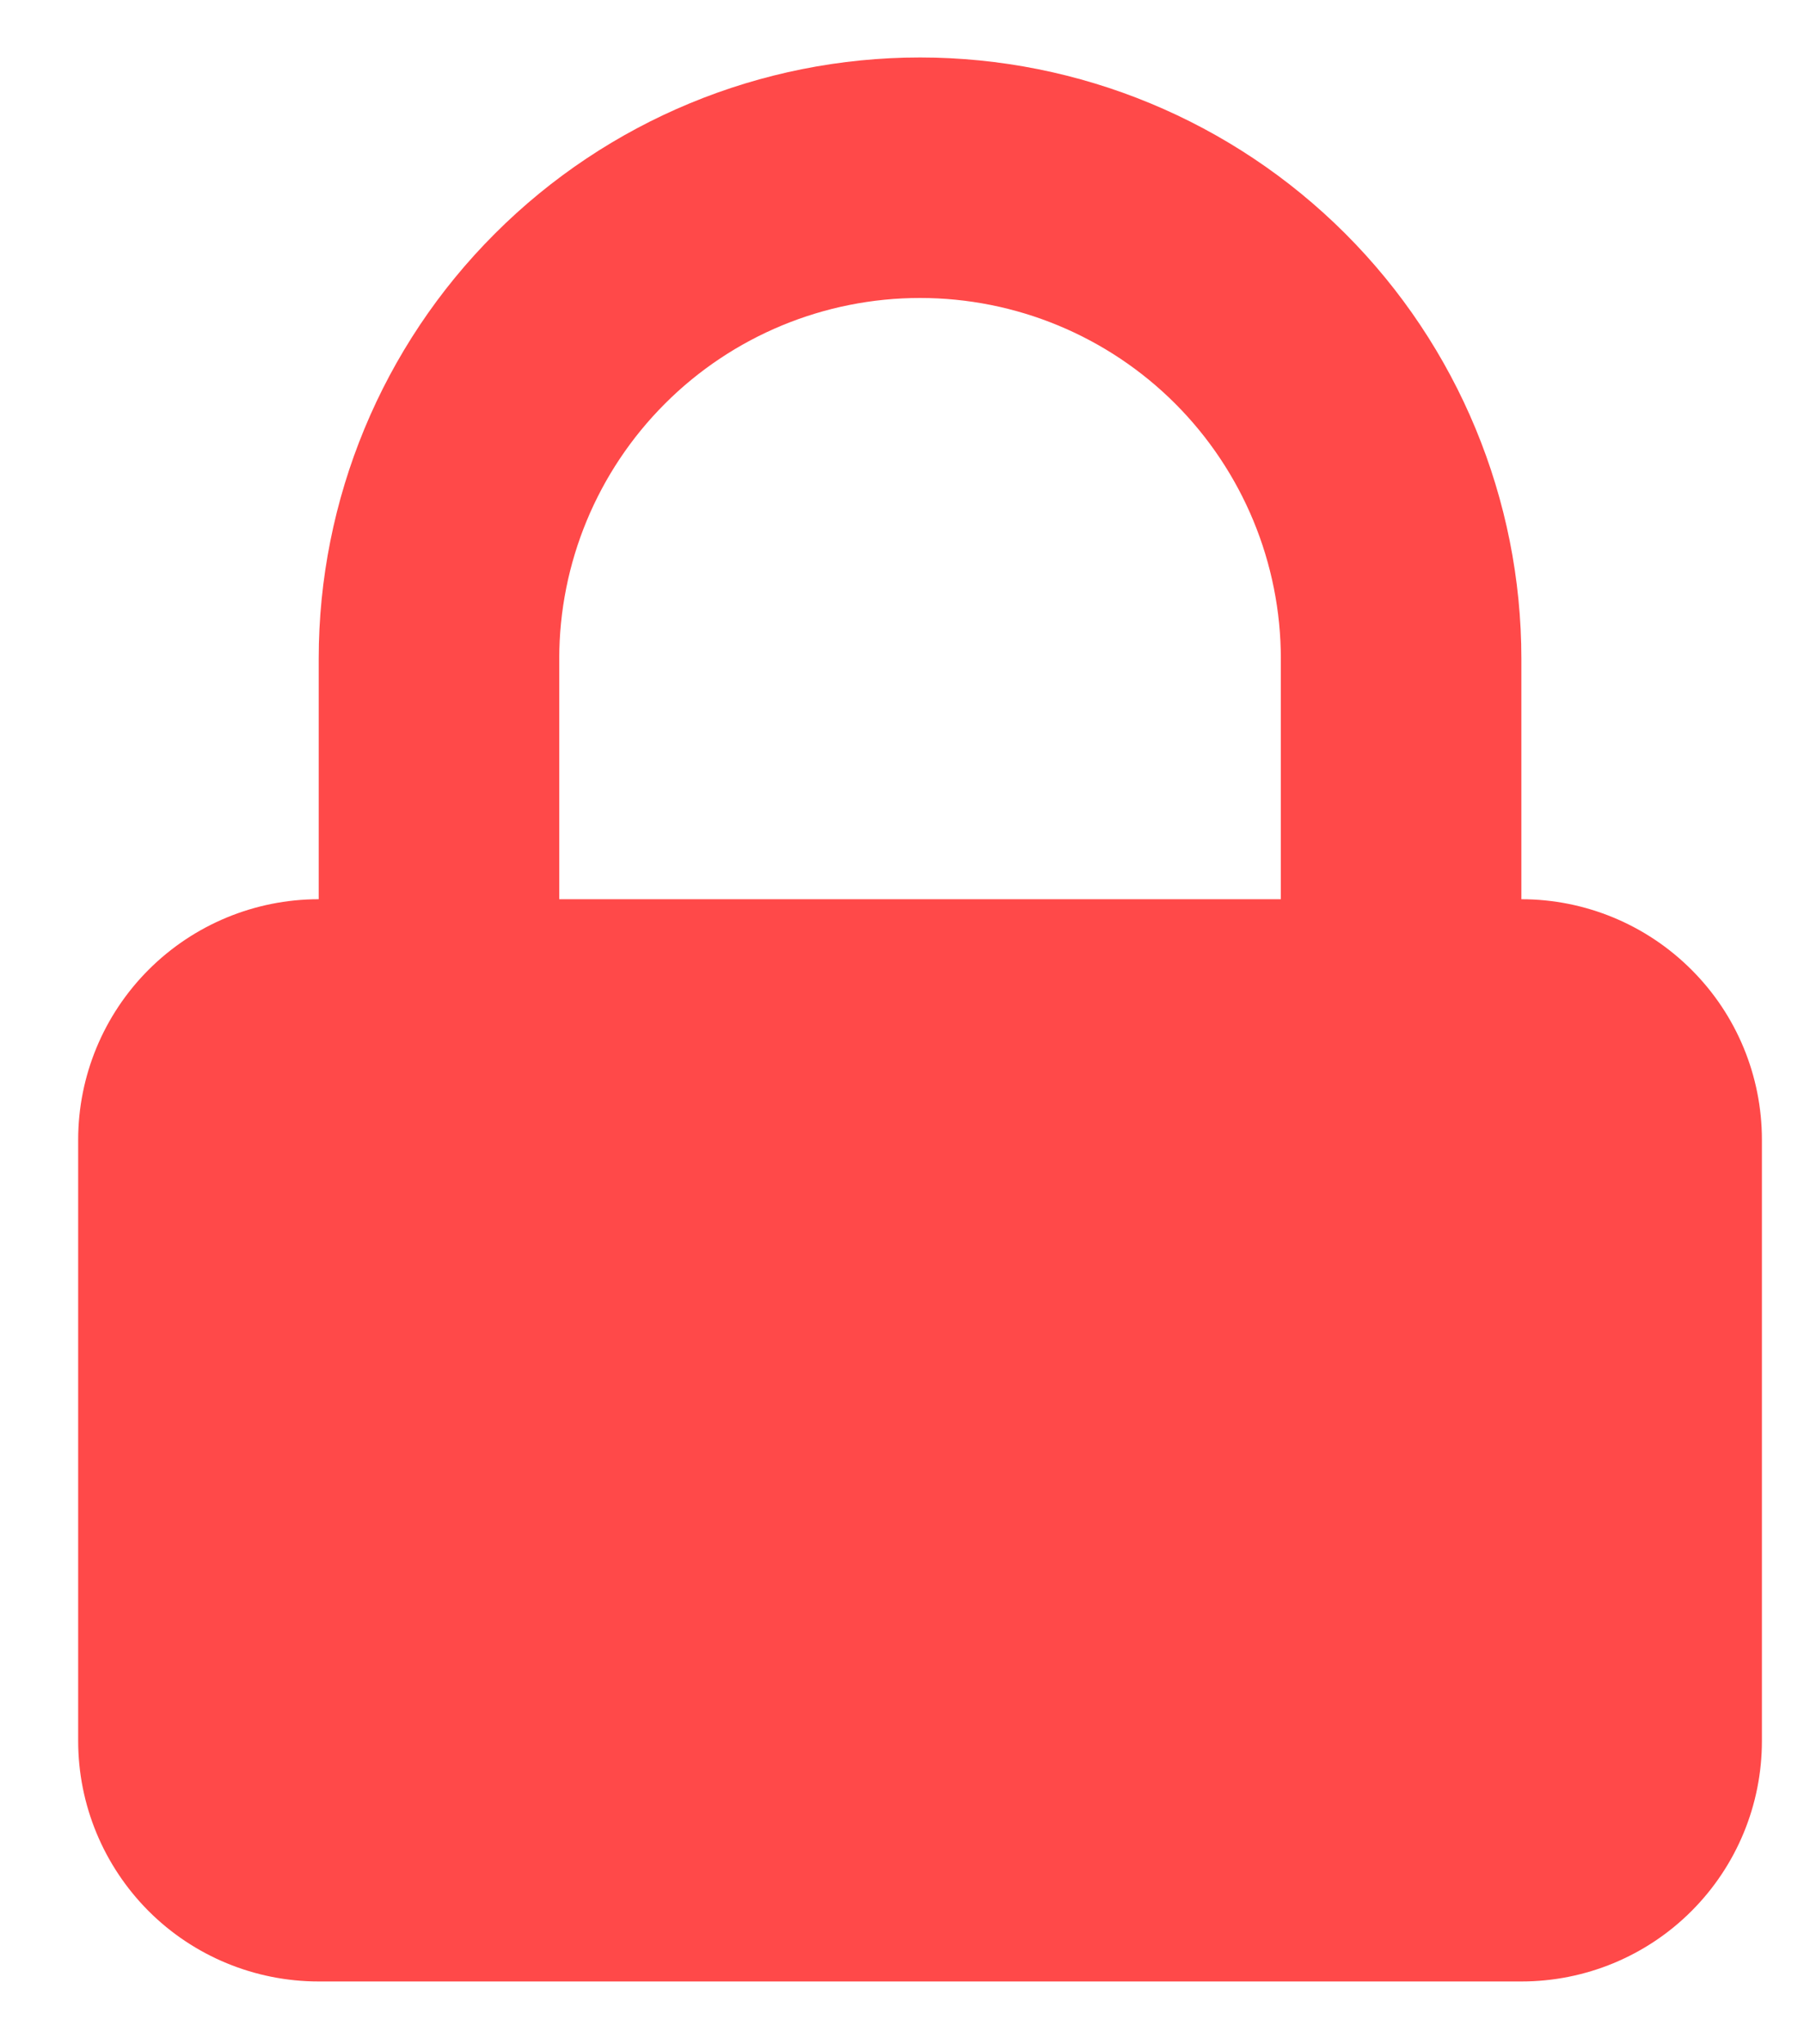 <svg width="15" height="17" viewBox="0 0 15 17" fill="none" xmlns="http://www.w3.org/2000/svg">
<path fill-rule="evenodd" clip-rule="evenodd" d="M2.65 7.478V5.478C2.65 4.152 3.177 2.88 4.115 1.943C5.052 1.005 6.324 0.478 7.65 0.478C8.976 0.478 10.248 1.005 11.186 1.943C12.123 2.88 12.65 4.152 12.65 5.478V7.478C13.181 7.478 13.689 7.689 14.064 8.064C14.44 8.439 14.65 8.948 14.65 9.478V14.478C14.65 15.009 14.44 15.517 14.064 15.893C13.689 16.268 13.181 16.478 12.65 16.478H2.65C2.12 16.478 1.611 16.268 1.236 15.893C0.861 15.517 0.65 15.009 0.65 14.478V9.478C0.65 8.948 0.861 8.439 1.236 8.064C1.611 7.689 2.12 7.478 2.65 7.478ZM10.65 5.478V7.478H4.65V5.478C4.65 4.683 4.966 3.92 5.529 3.357C6.091 2.794 6.855 2.478 7.65 2.478C8.446 2.478 9.209 2.794 9.772 3.357C10.334 3.92 10.65 4.683 10.65 5.478Z" fill="#FF4949"/>
</svg>
